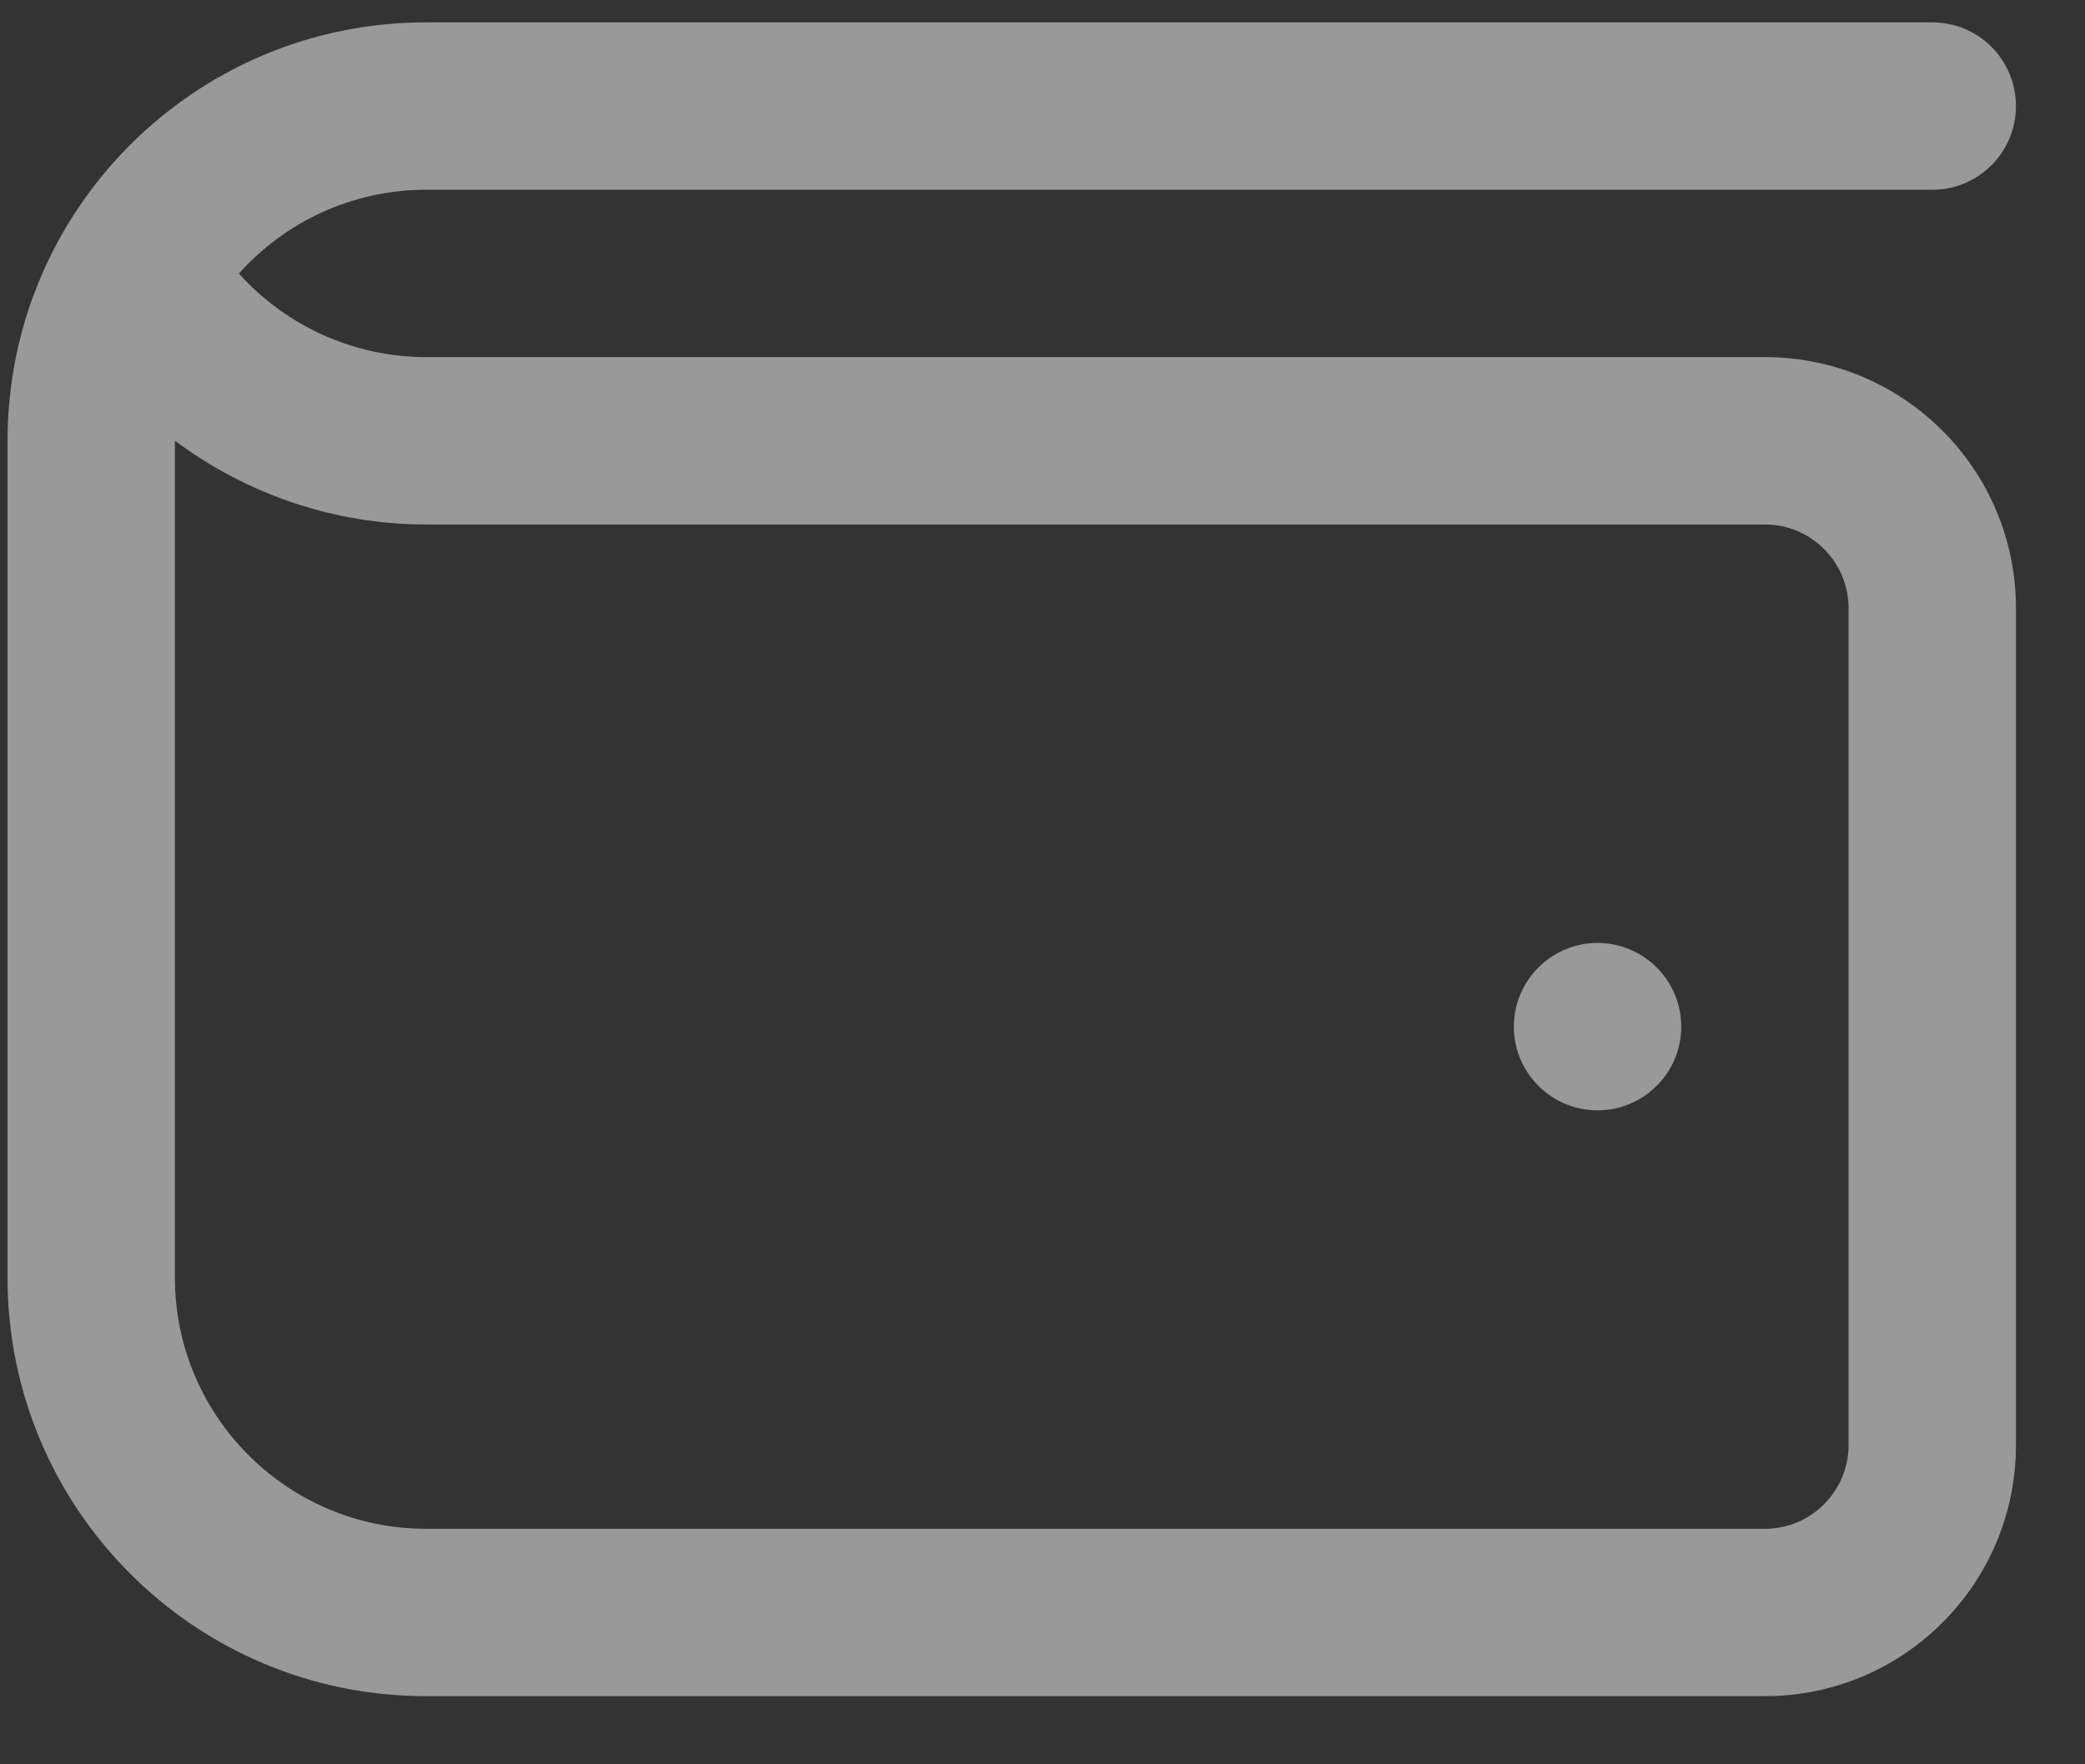 <svg width="26" height="22" viewBox="0 0 26 22" fill="none" xmlns="http://www.w3.org/2000/svg">
<rect x="0" y="0" width="26" height="22" fill="#333333" stroke="none"/>
<g opacity="0.5">
<path d="M22.009 4.453H5.312C4.415 4.453 3.567 4.065 2.979 3.411C3.553 2.77 4.387 2.366 5.312 2.366H24.096C24.673 2.366 25.139 1.898 25.139 1.322C25.139 0.746 24.673 0.279 24.096 0.279H5.312C2.43 0.279 0.094 2.615 0.094 5.497V15.932C0.094 18.814 2.43 21.15 5.312 21.15H22.009C23.738 21.15 25.139 19.749 25.139 18.019V7.584C25.139 5.855 23.738 4.453 22.009 4.453ZM23.052 18.019C23.052 18.594 22.585 19.063 22.009 19.063H5.312C3.586 19.063 2.181 17.658 2.181 15.932V5.495C3.072 6.161 4.168 6.54 5.312 6.54H22.009C22.585 6.54 23.052 7.009 23.052 7.584V18.019ZM20.965 12.802C20.965 13.378 20.497 13.845 19.922 13.845C19.346 13.845 18.878 13.378 18.878 12.802C18.878 12.226 19.346 11.758 19.922 11.758C20.497 11.758 20.965 12.226 20.965 12.802Z" fill="white"/>
</g>
</svg>
